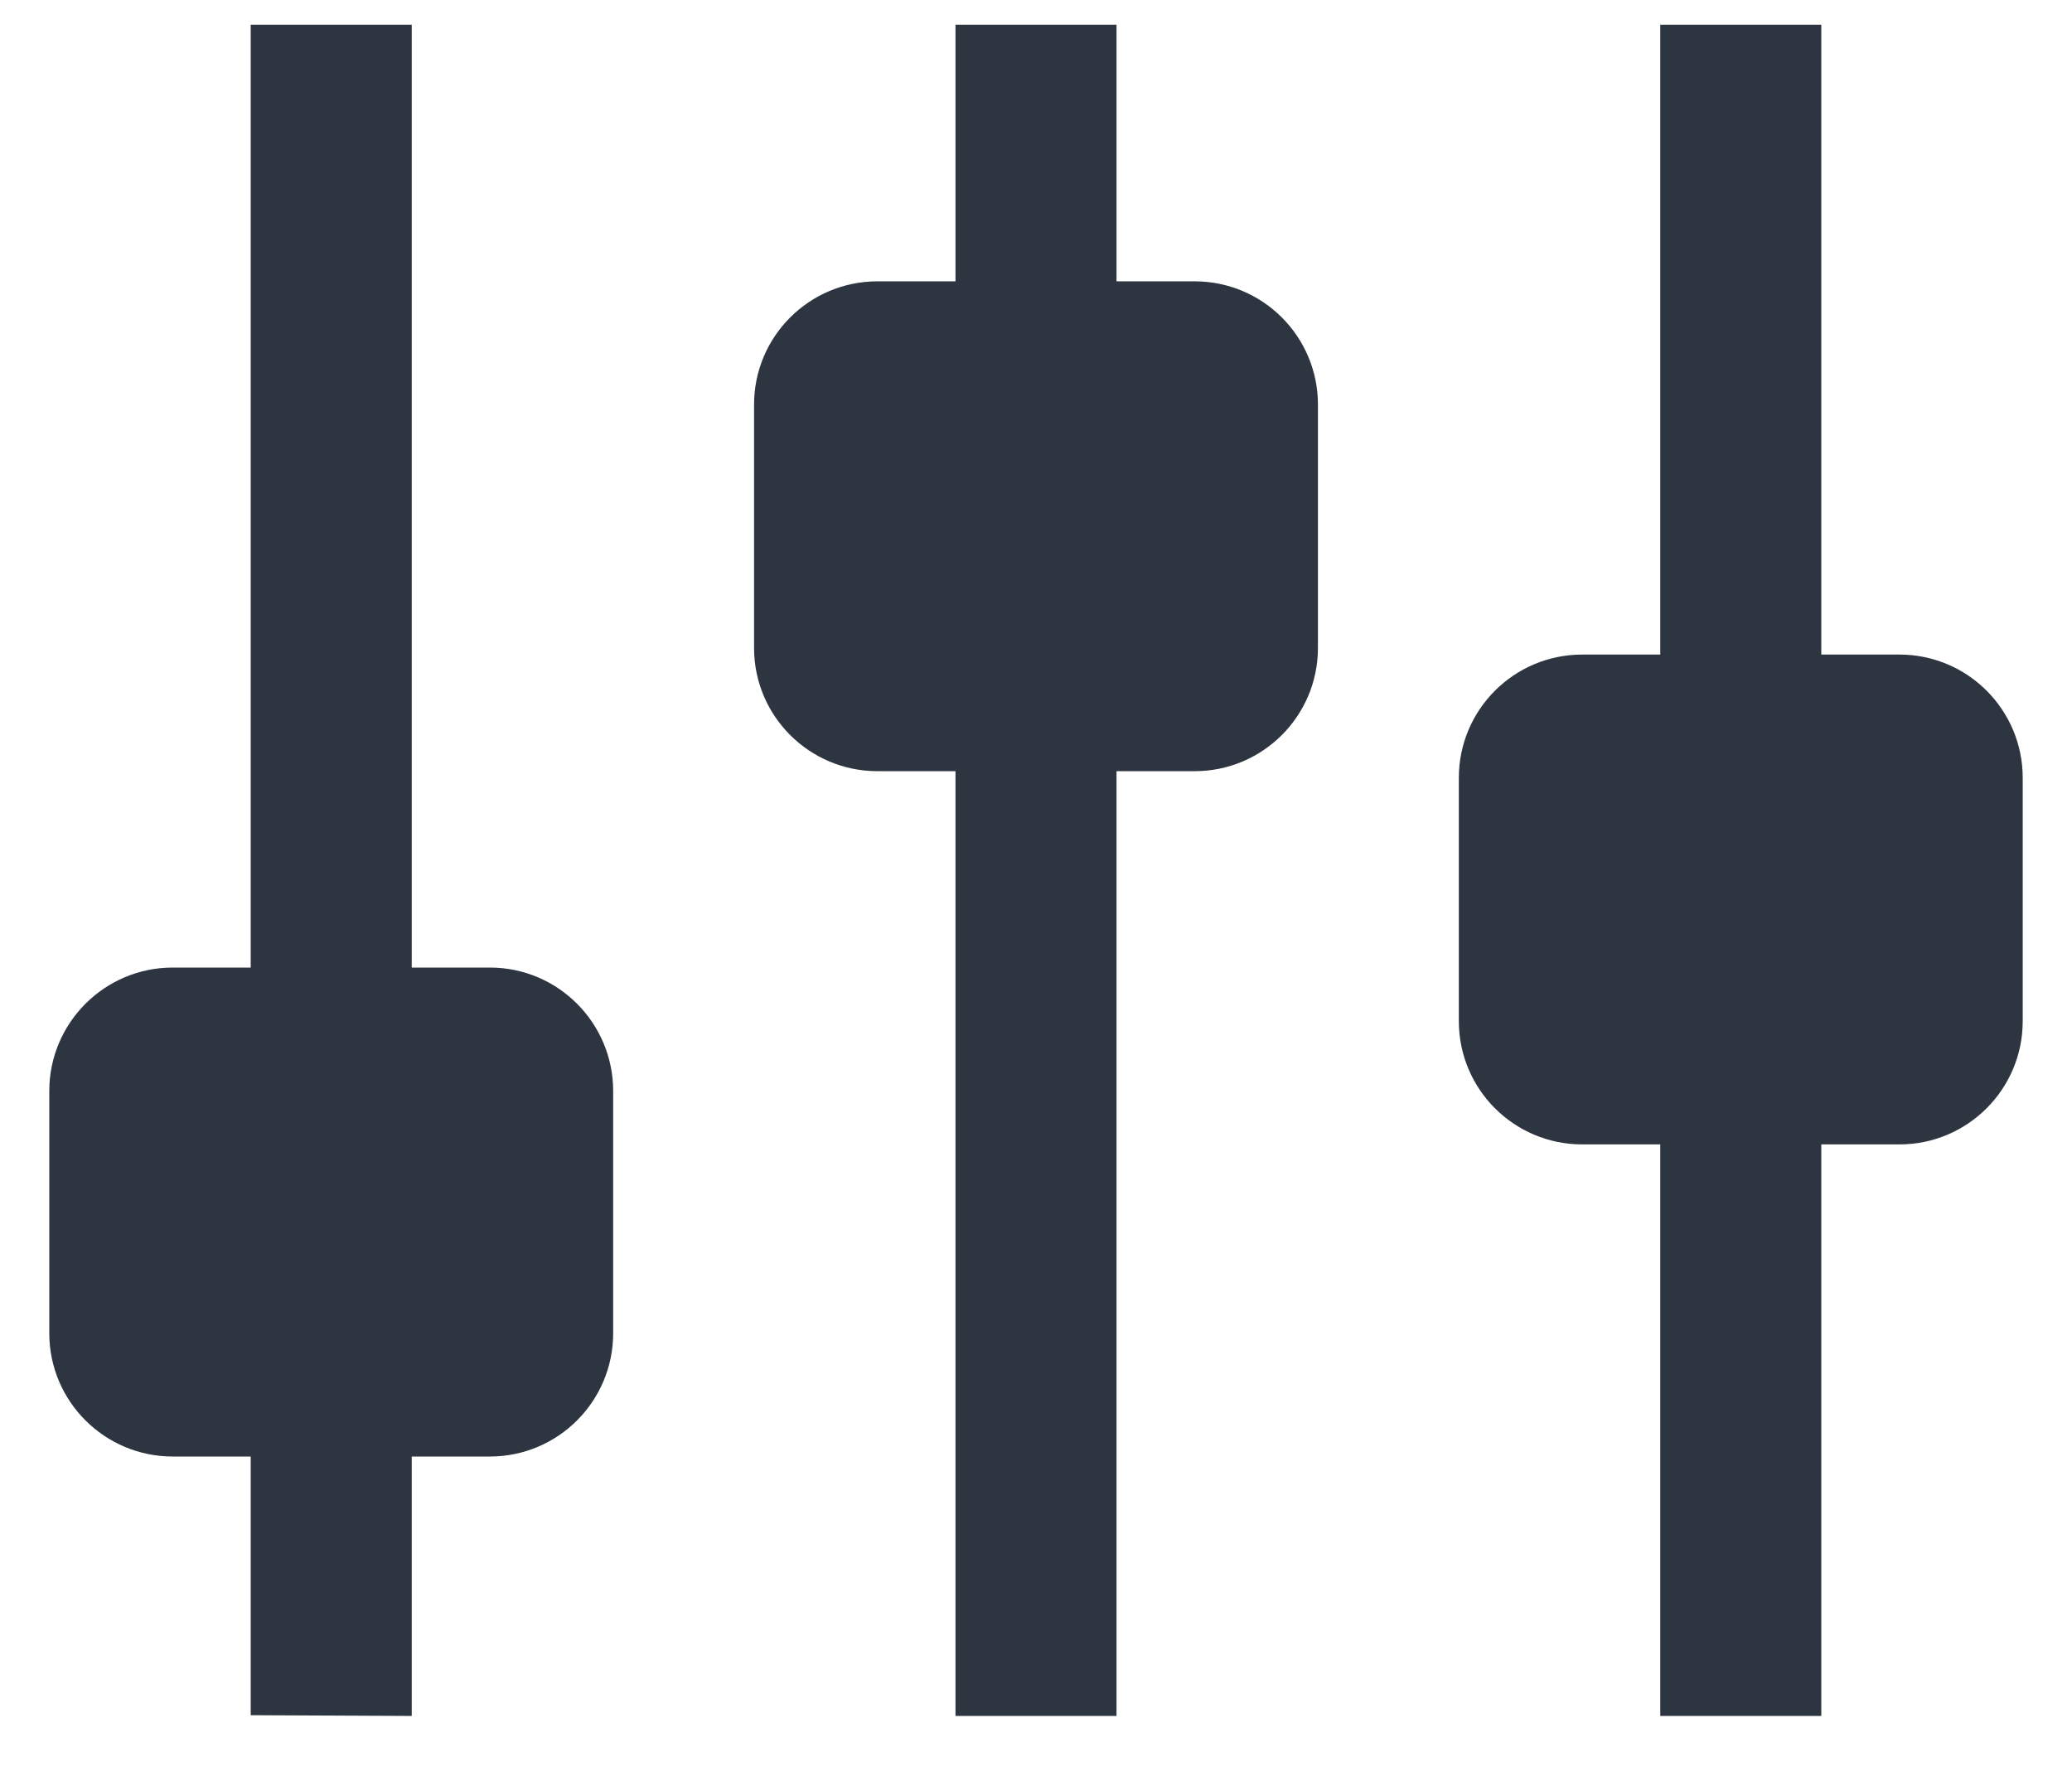 <svg width="14" height="12" viewBox="0 0 14 12" fill="none" xmlns="http://www.w3.org/2000/svg">
    <path fill-rule="evenodd" clip-rule="evenodd" d="M12.306 4.423V0.167H11.218V4.423H10.691C10.23 4.423 9.857 4.796 9.857 5.256V6.9C9.857 7.36 10.23 7.733 10.691 7.733H11.218V11.595H12.306V7.733H12.834C13.294 7.733 13.667 7.36 13.667 6.9V5.256C13.667 4.796 13.294 4.423 12.834 4.423H12.306ZM7.544 0.167H6.456V1.901H5.929C5.468 1.901 5.095 2.274 5.095 2.734V4.378C5.095 4.838 5.468 5.211 5.929 5.211H6.456V11.595H7.544V5.211H8.072C8.532 5.211 8.905 4.838 8.905 4.378V2.734C8.905 2.274 8.532 1.901 8.072 1.901H7.544V0.167ZM2.782 6.538V0.167H1.694V6.538H1.167C0.707 6.538 0.333 6.912 0.333 7.372V9.009C0.333 9.469 0.707 9.842 1.167 9.842H1.694V11.59L2.782 11.595V9.842H3.31C3.77 9.842 4.143 9.469 4.143 9.009V7.372C4.143 6.912 3.77 6.538 3.31 6.538H2.782Z" fill="#2D3540"/>
</svg>
